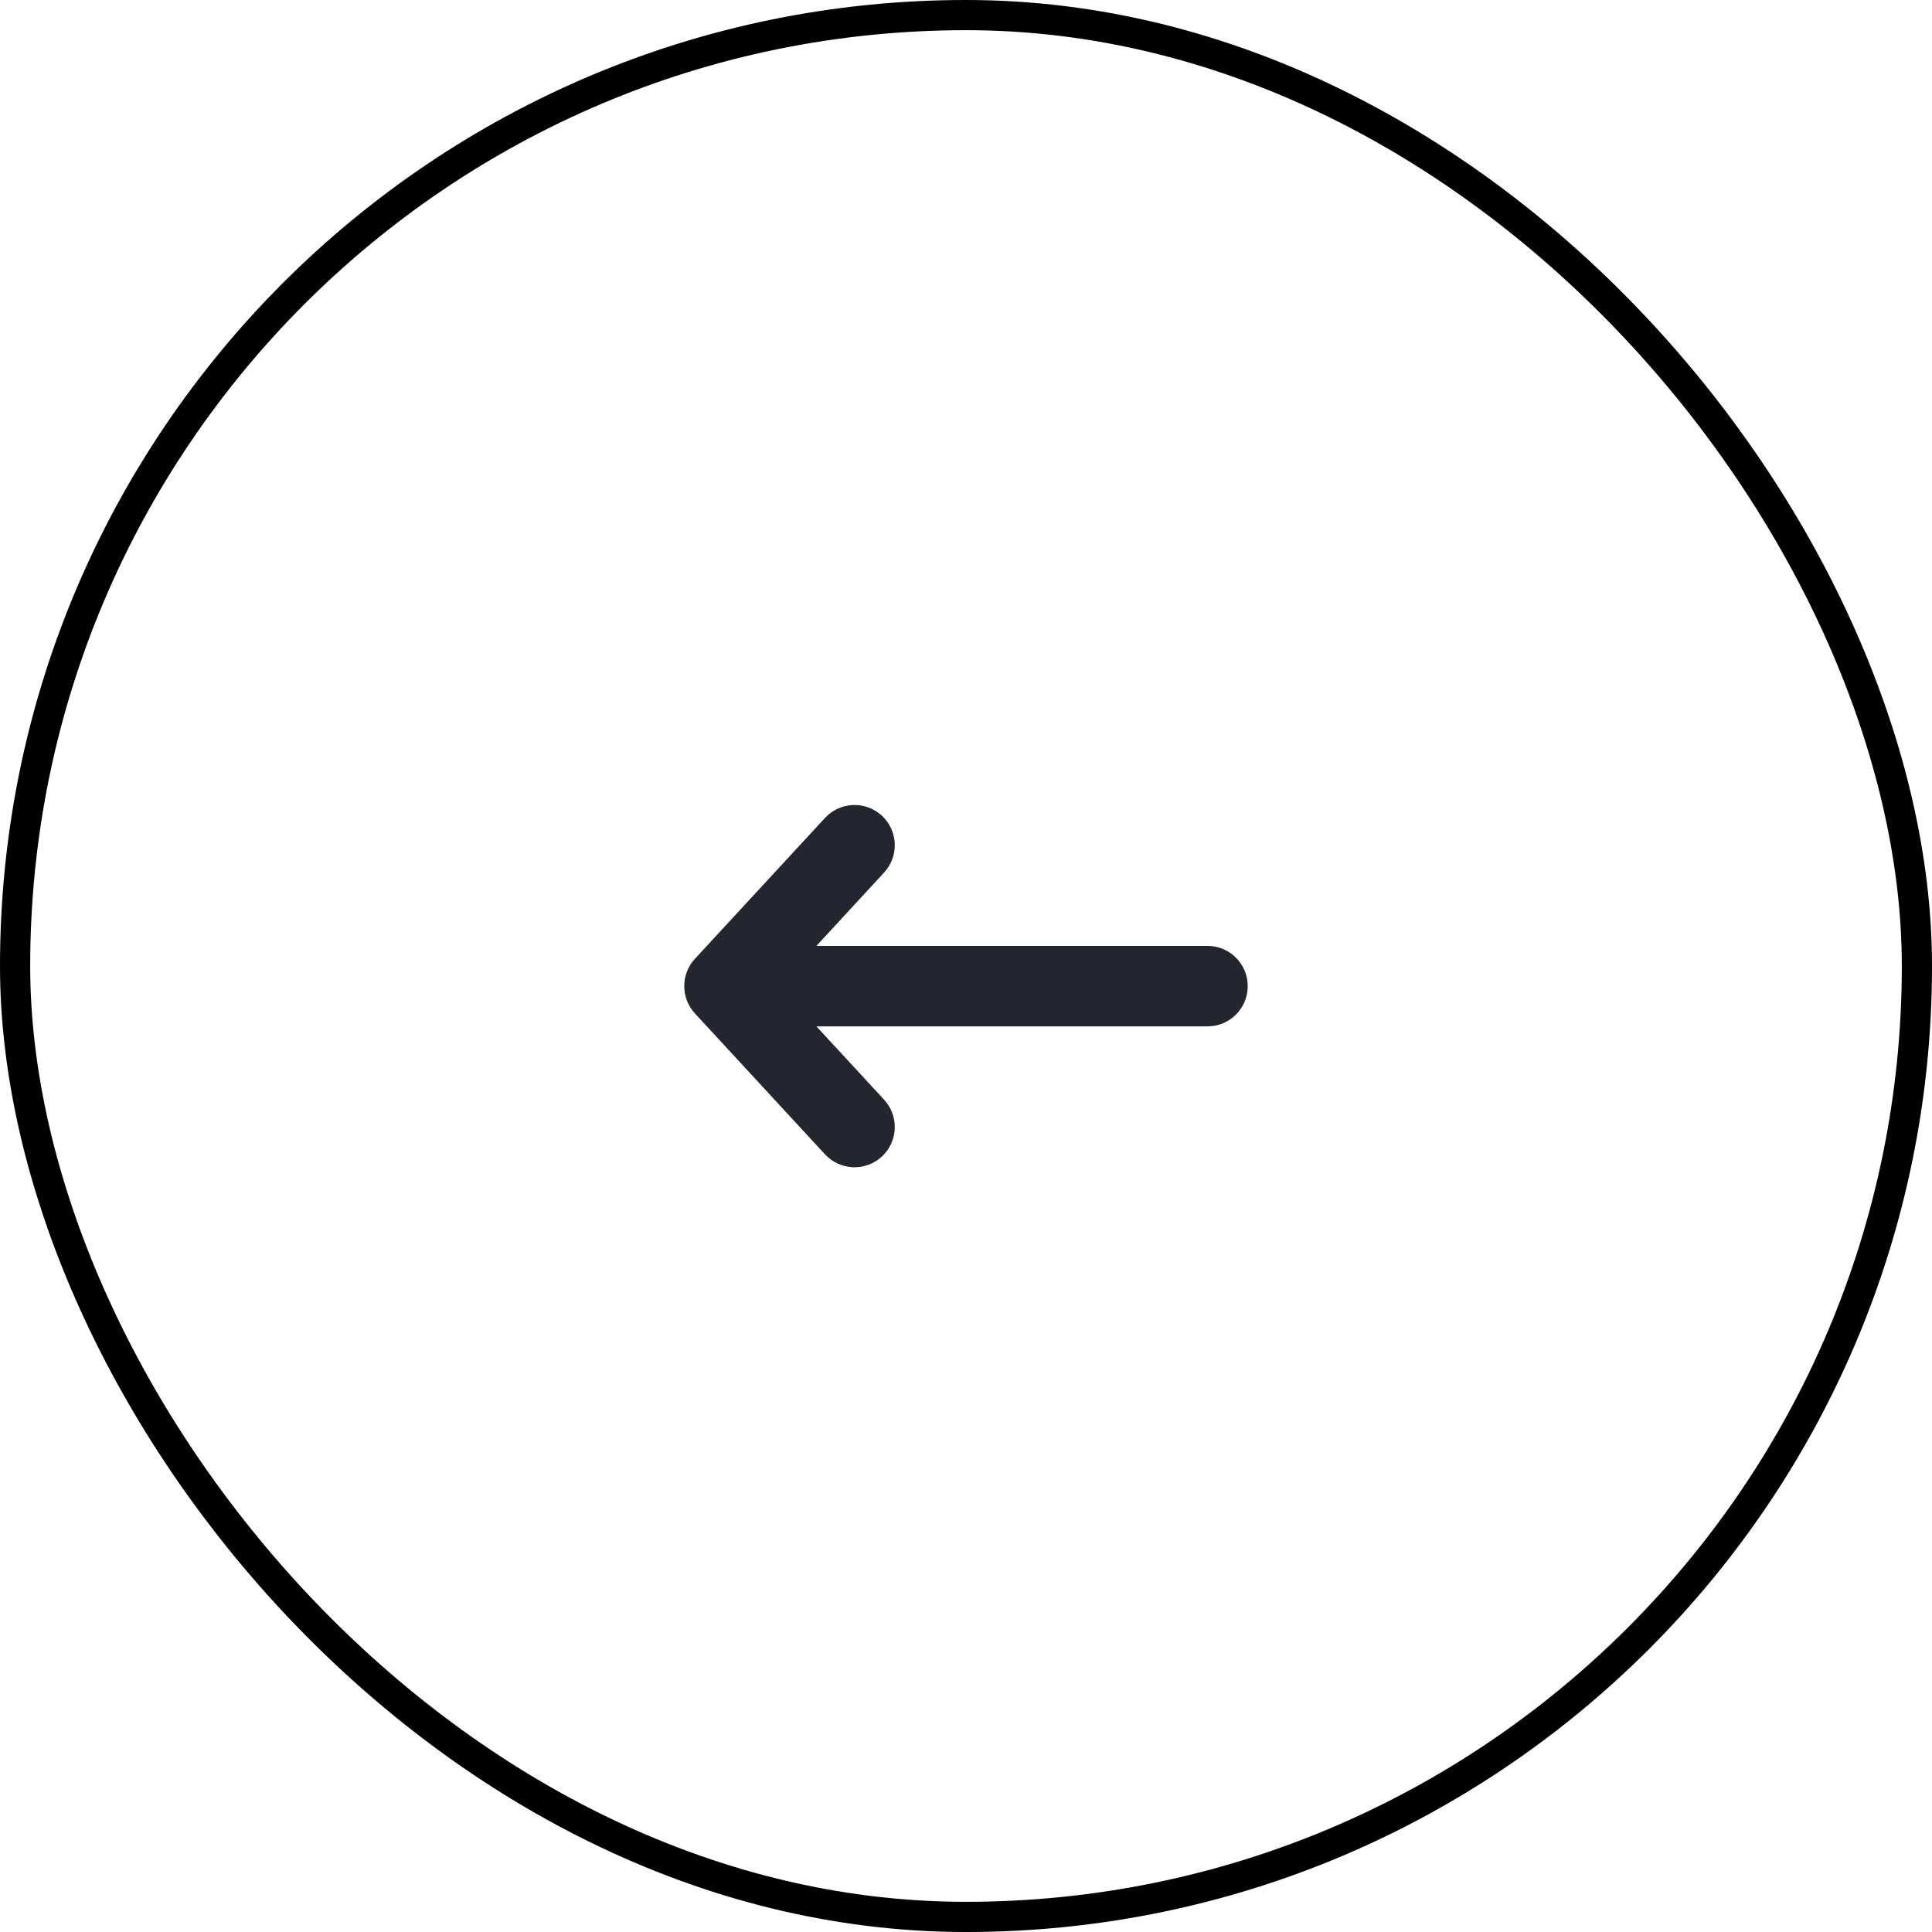 <svg width="64" height="64" viewBox="0 0 64 64" fill="none" xmlns="http://www.w3.org/2000/svg">
<path fill-rule="evenodd" clip-rule="evenodd" d="M29.212 38.313C28.671 38.813 27.827 38.779 27.328 38.238L23.02 33.571C22.549 33.06 22.549 32.273 23.02 31.762L27.328 27.096C27.827 26.555 28.671 26.521 29.212 27.02C29.753 27.52 29.787 28.363 29.287 28.904L27.045 31.334L40 31.334C40.736 31.334 41.333 31.93 41.333 32.667C41.333 33.403 40.736 34 40 34L27.045 34L29.287 36.429C29.787 36.97 29.753 37.814 29.212 38.313Z" fill="#23262F"/>
<rect x="63.5" y="63.5" width="63" height="63" rx="31.5" transform="rotate(180 63.5 63.5)" stroke="black"/>
</svg>
